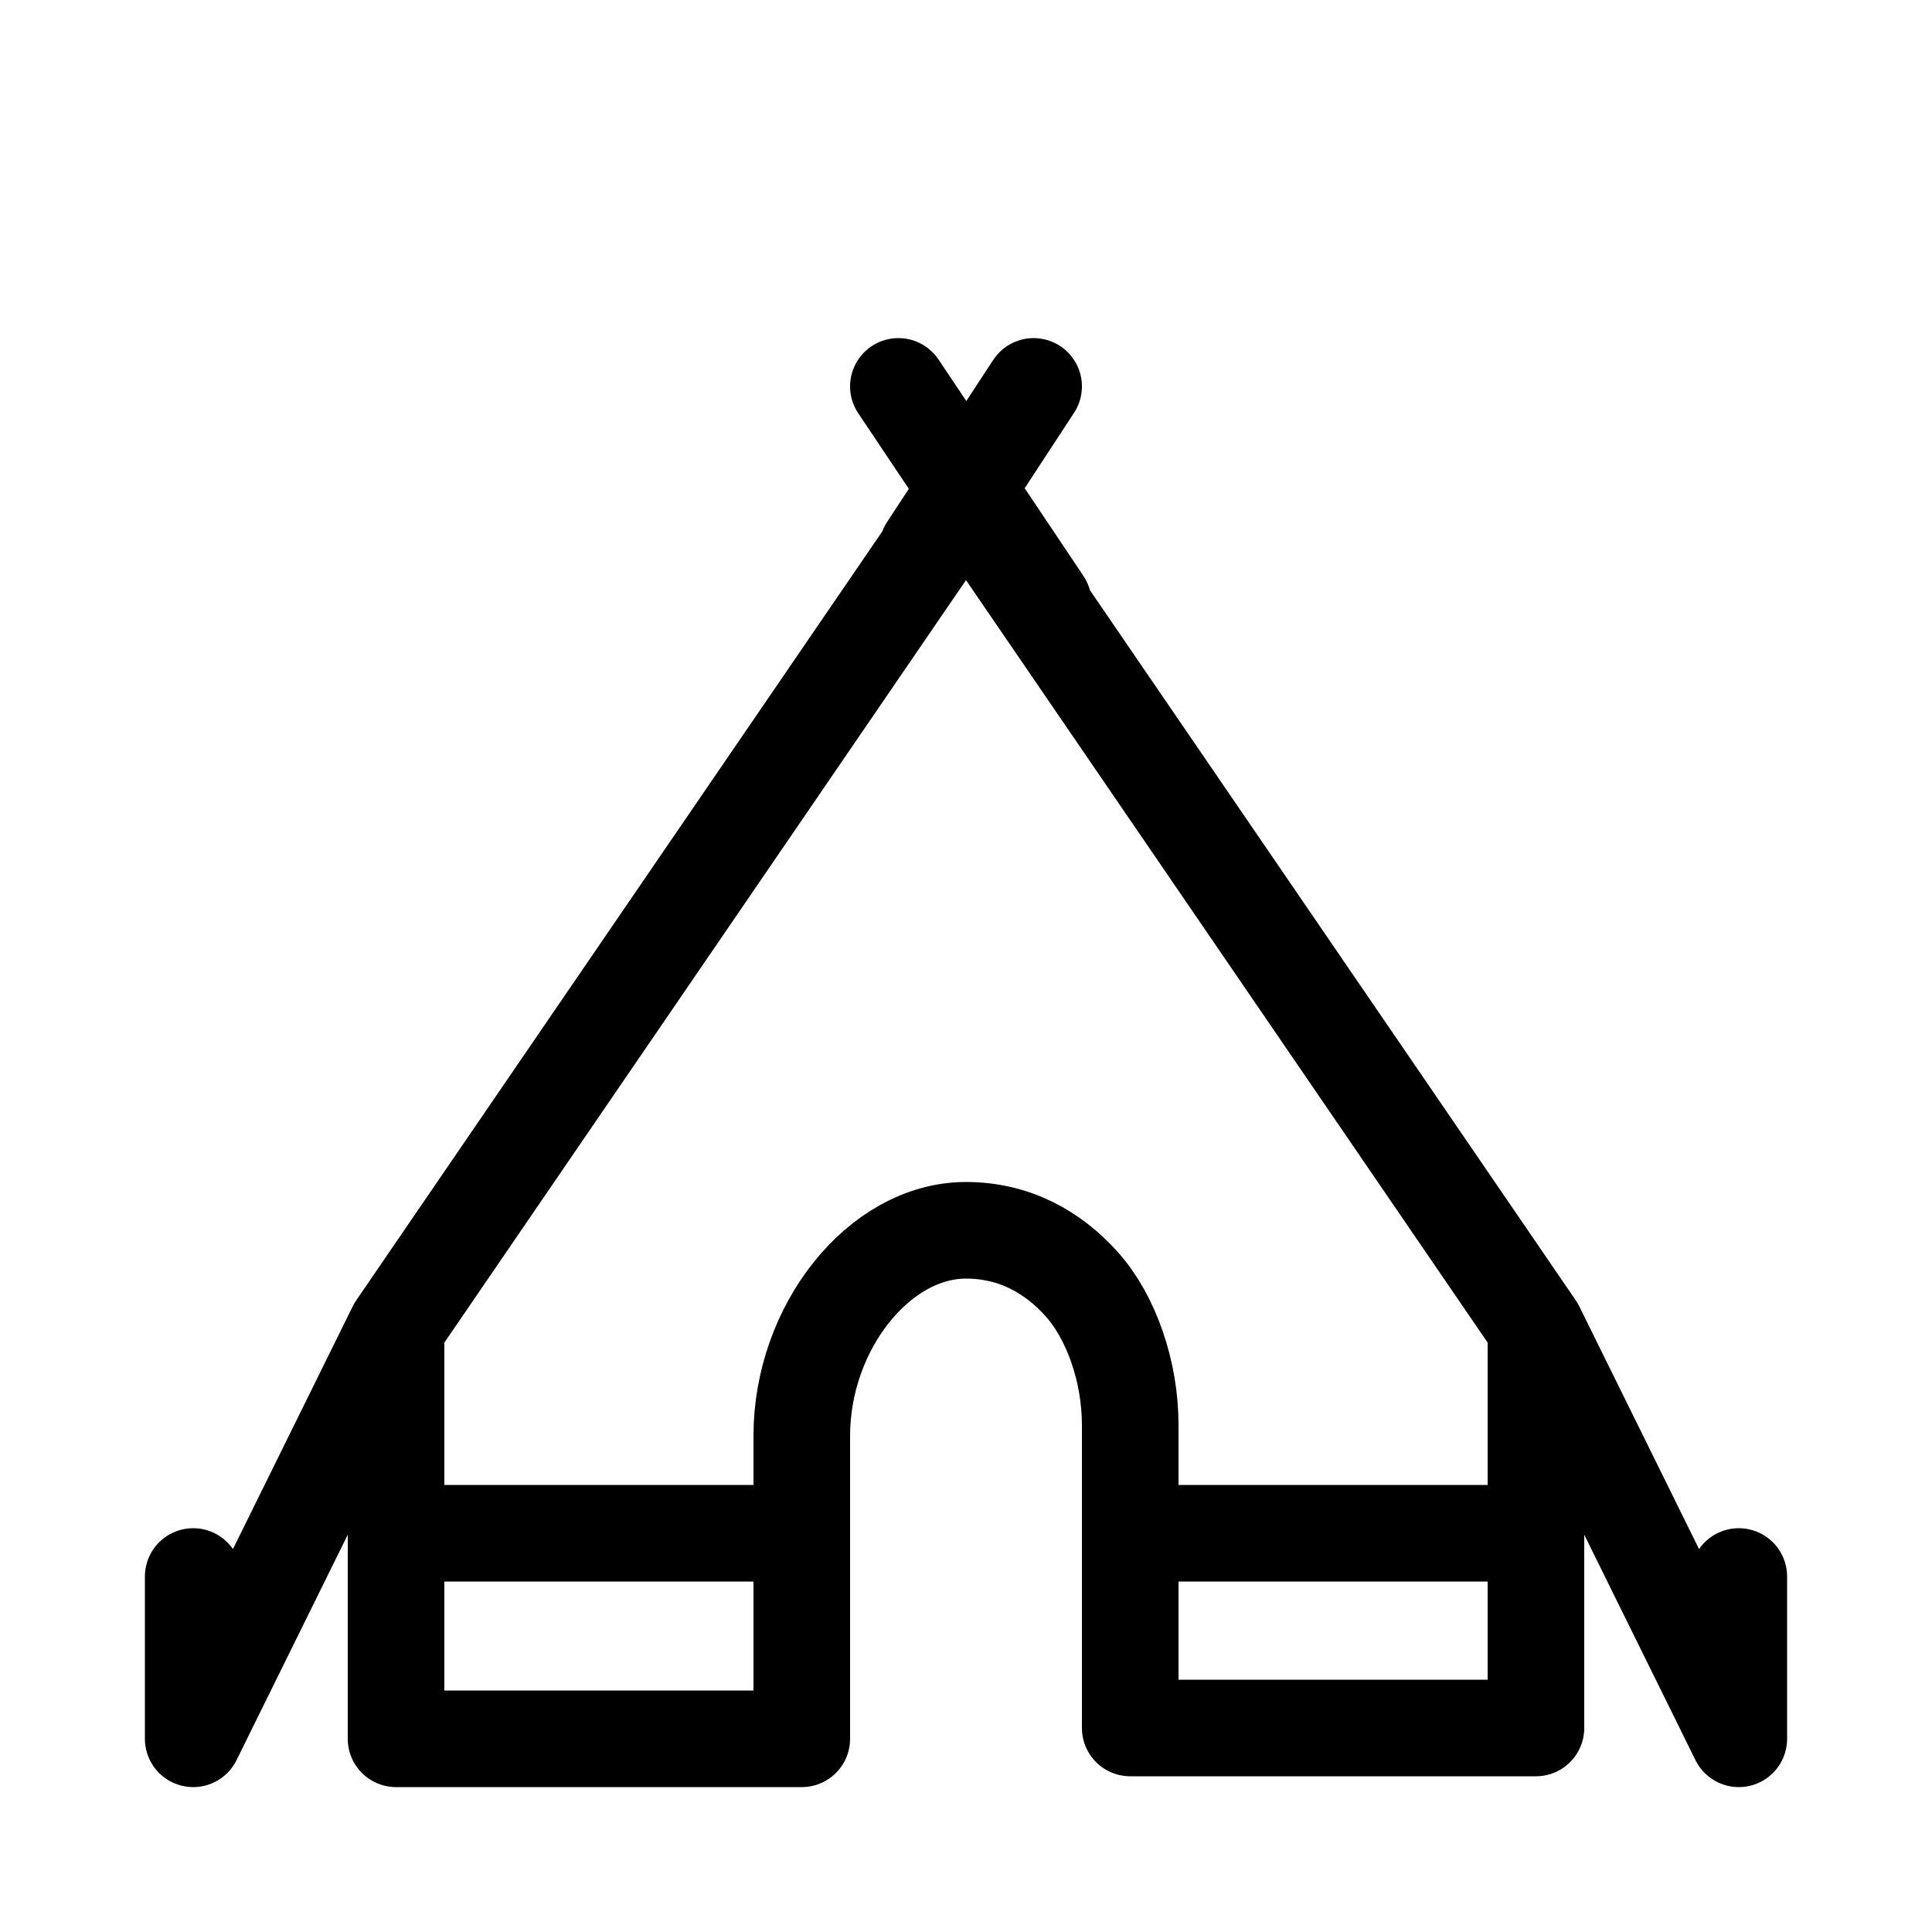 <svg width="20" height="20" viewBox="0 0 20 20" xmlns="http://www.w3.org/2000/svg" stroke="currentColor" stroke-linecap="round" stroke-linejoin="round" fill="none"><path d="M4.1 13.744 2 18v-1.68m2.1-2.576L10 5.12l5.9 8.624m-11.8 0V18h4.2v-3.136c0-1.12.8-2.128 1.7-2.128.5 0 .9.224 1.2.56.3.336.5.896.5 1.456v3.136h4.2v-4.144m0 0L18 18v-1.68m-13.9-.448H8m3.7 0h3.8M10.8 6.24 9.3 4m.3 1.68L10.7 4" stroke-miterlimit="10"/></svg>